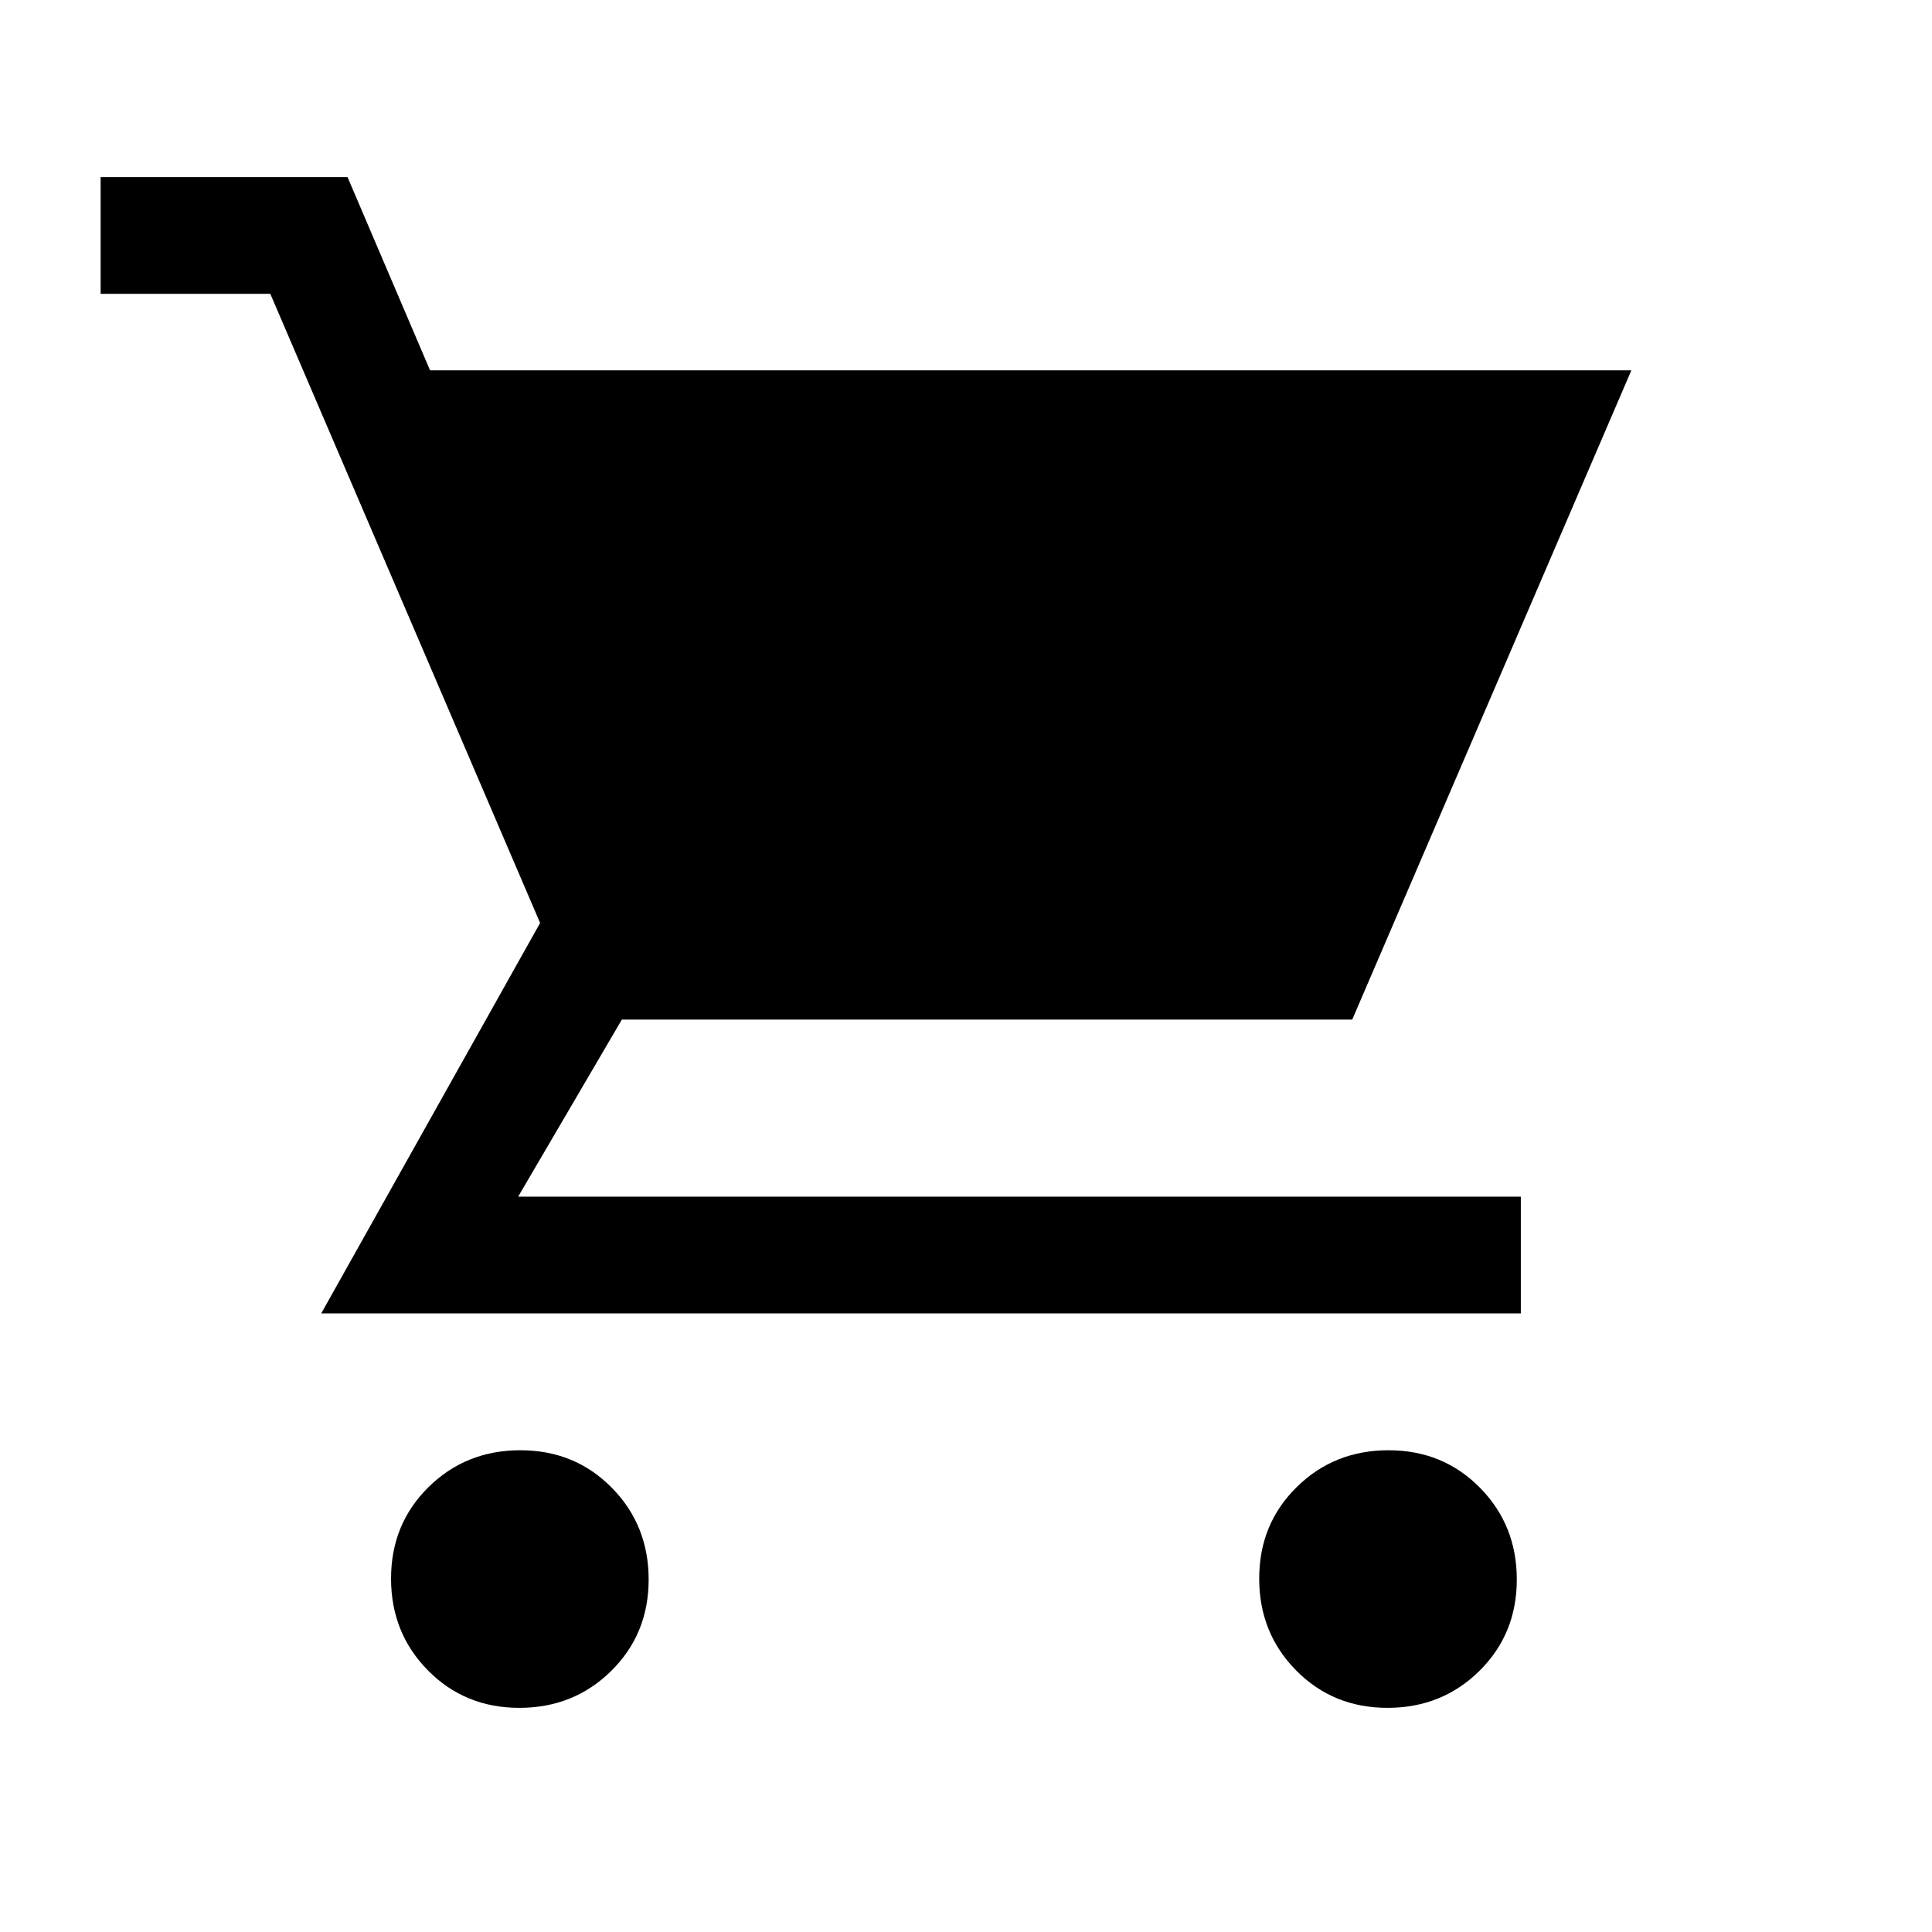 <svg xmlns="http://www.w3.org/2000/svg" height="20" viewBox="0 -960 960 960" width="20"><path d="M258.06-111.38q-27.06 0-45.41-18.6-18.34-18.59-18.34-45.65t18.59-45.41q18.6-18.34 45.66-18.34 27.06 0 45.4 18.59 18.35 18.59 18.35 45.65t-18.6 45.41q-18.59 18.35-45.65 18.35Zm431.38 0q-27.06 0-45.4-18.6-18.35-18.59-18.35-45.65t18.6-45.41q18.59-18.34 45.65-18.34t45.41 18.59q18.34 18.59 18.34 45.65t-18.59 45.41q-18.6 18.35-45.66 18.35ZM213.69-776h596.93l-138.7 322.62H309l-51.54 88h498.23v58H159.62l108.76-194L134.31-814H50v-58h122.69l41 96Z"/></svg>